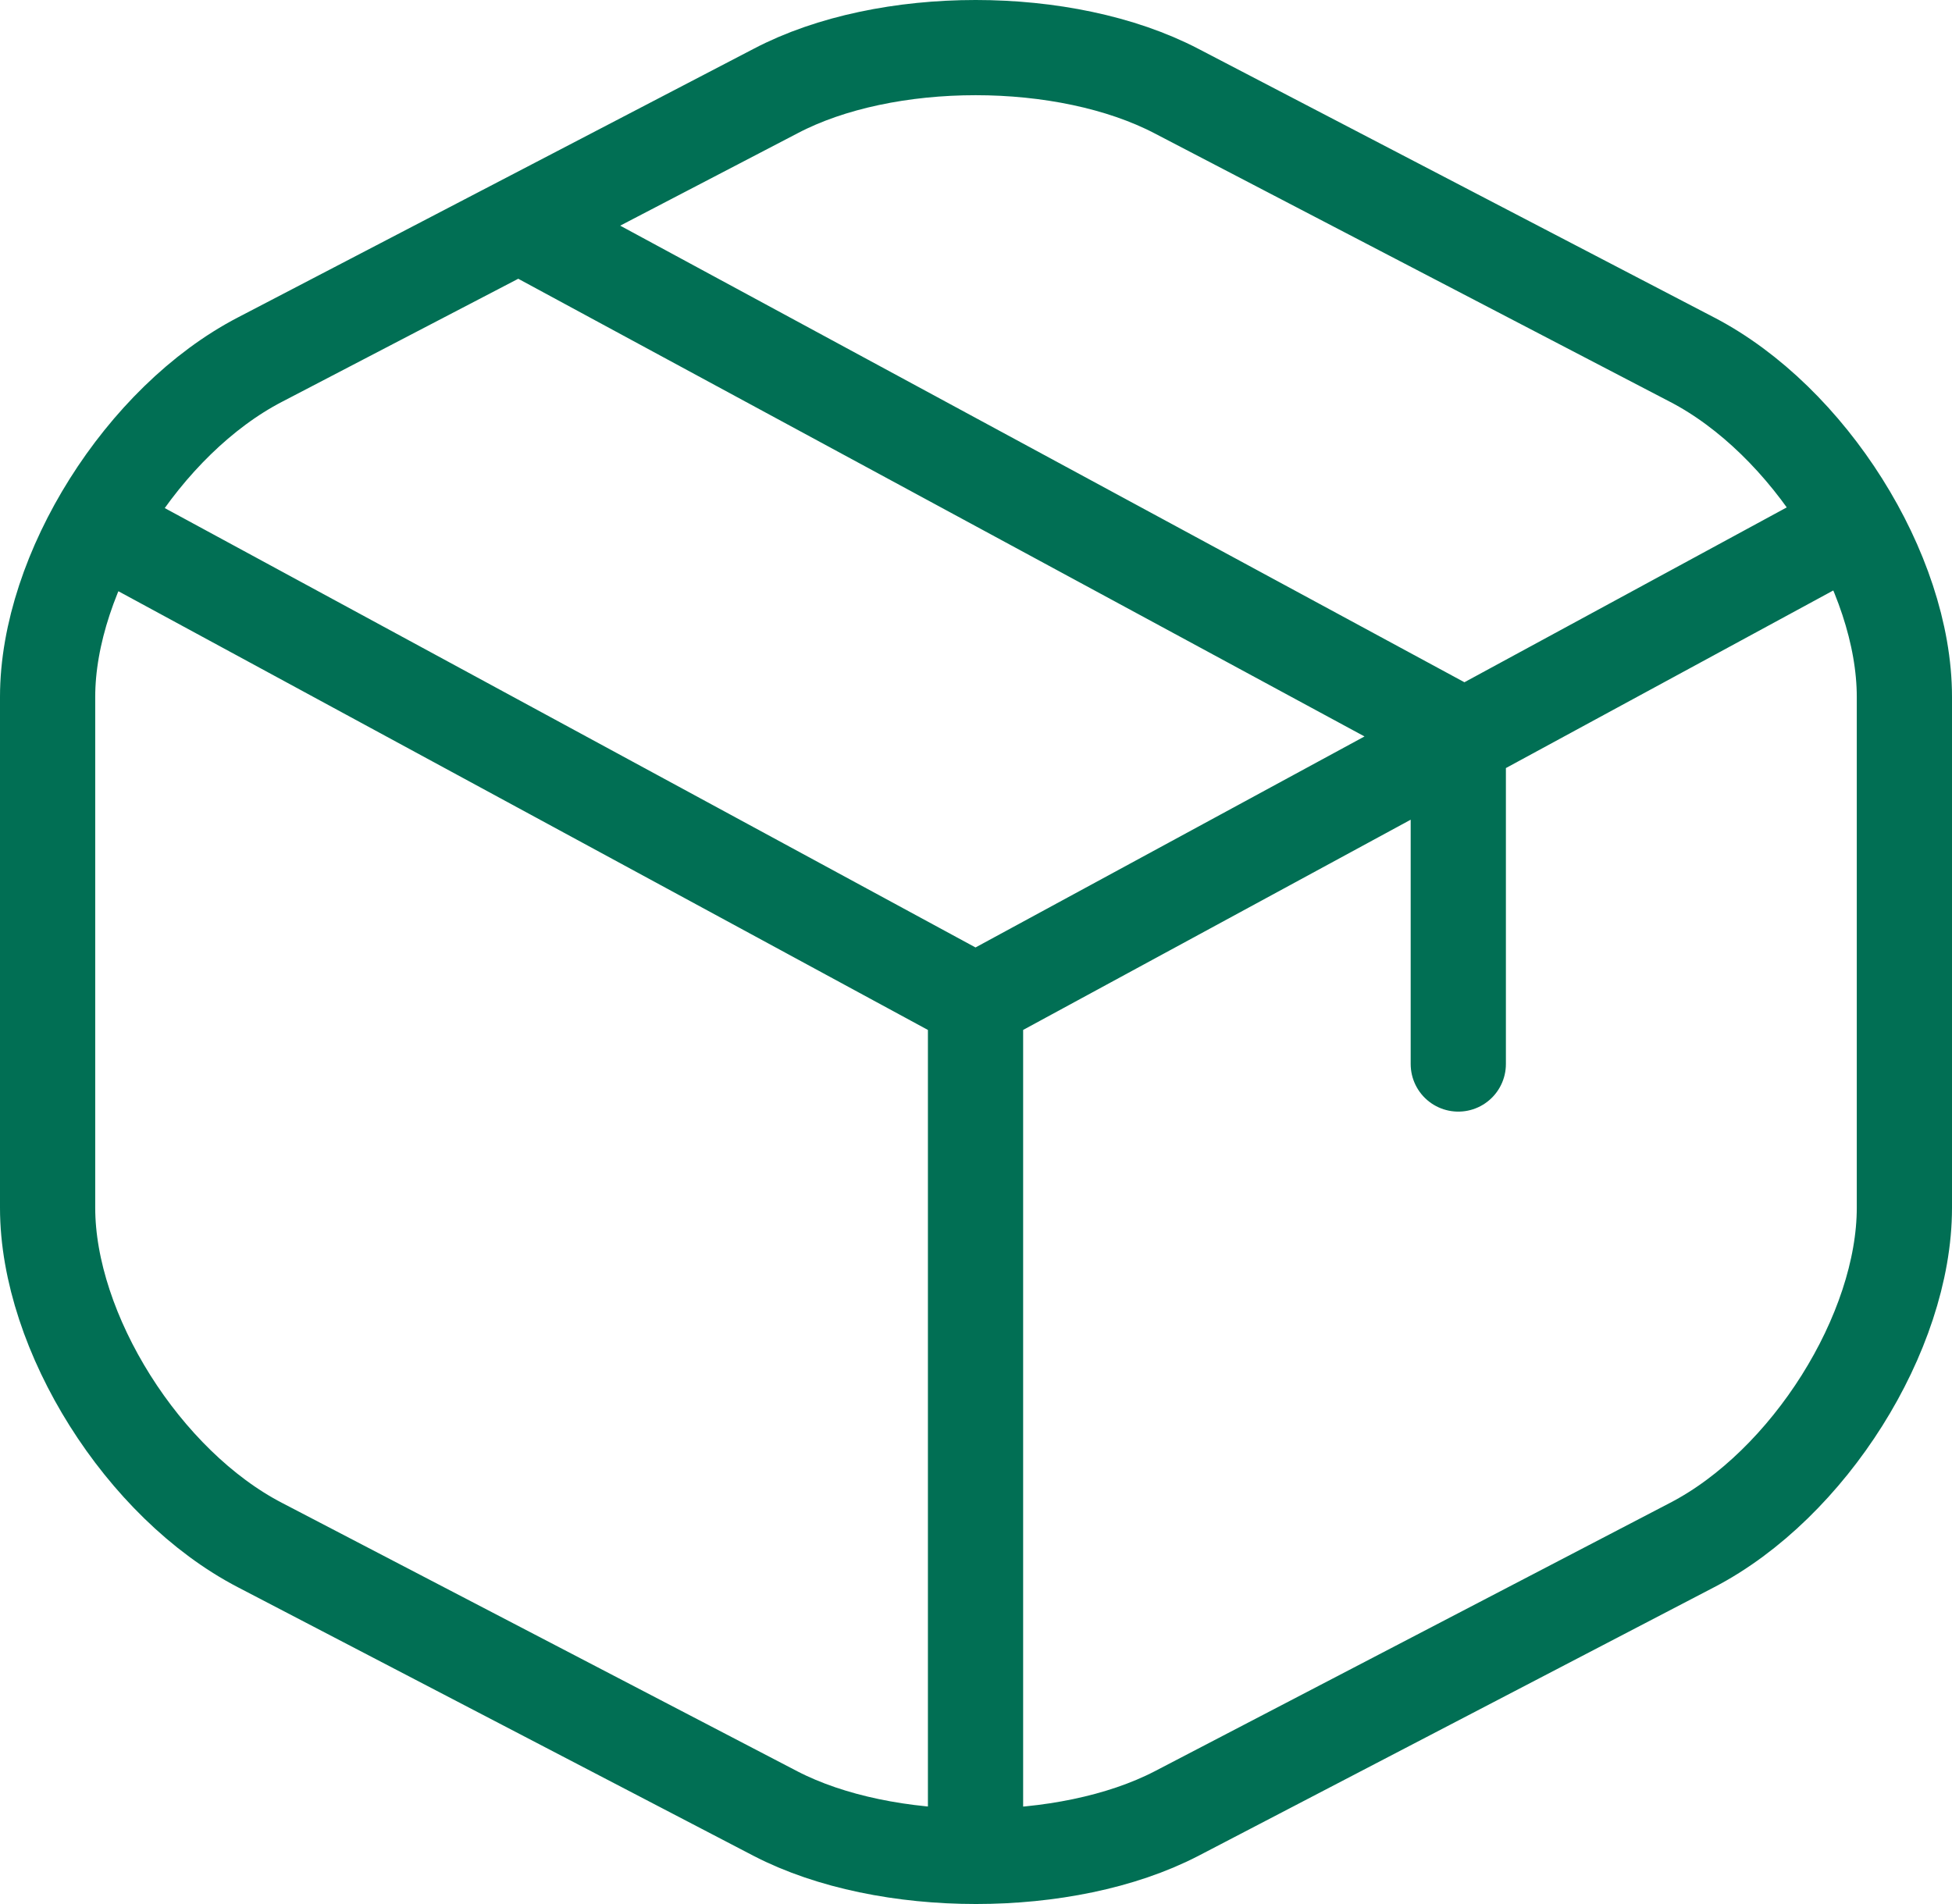 <svg width="41" height="40" viewBox="0 0 41 40" fill="none" xmlns="http://www.w3.org/2000/svg">
<path d="M2.582 11.335L20.49 21.042L38.276 11.392M20.49 38.254V21.023M30.63 22.353V15.4L11.384 4.989M16.292 1.912L5.462 7.554C3.008 8.827 1 12.019 1 14.64V25.374C1 27.996 3.008 31.187 5.462 32.46L16.292 38.102C18.604 39.299 22.396 39.299 24.708 38.102L35.538 32.46C37.992 31.187 40 27.996 40 25.374V14.64C40 12.019 37.992 8.827 35.538 7.554L24.708 1.912C22.376 0.696 18.604 0.696 16.292 1.912Z" stroke="#016F54" stroke-width="2" stroke-linecap="round" stroke-linejoin="round"/>
</svg>
